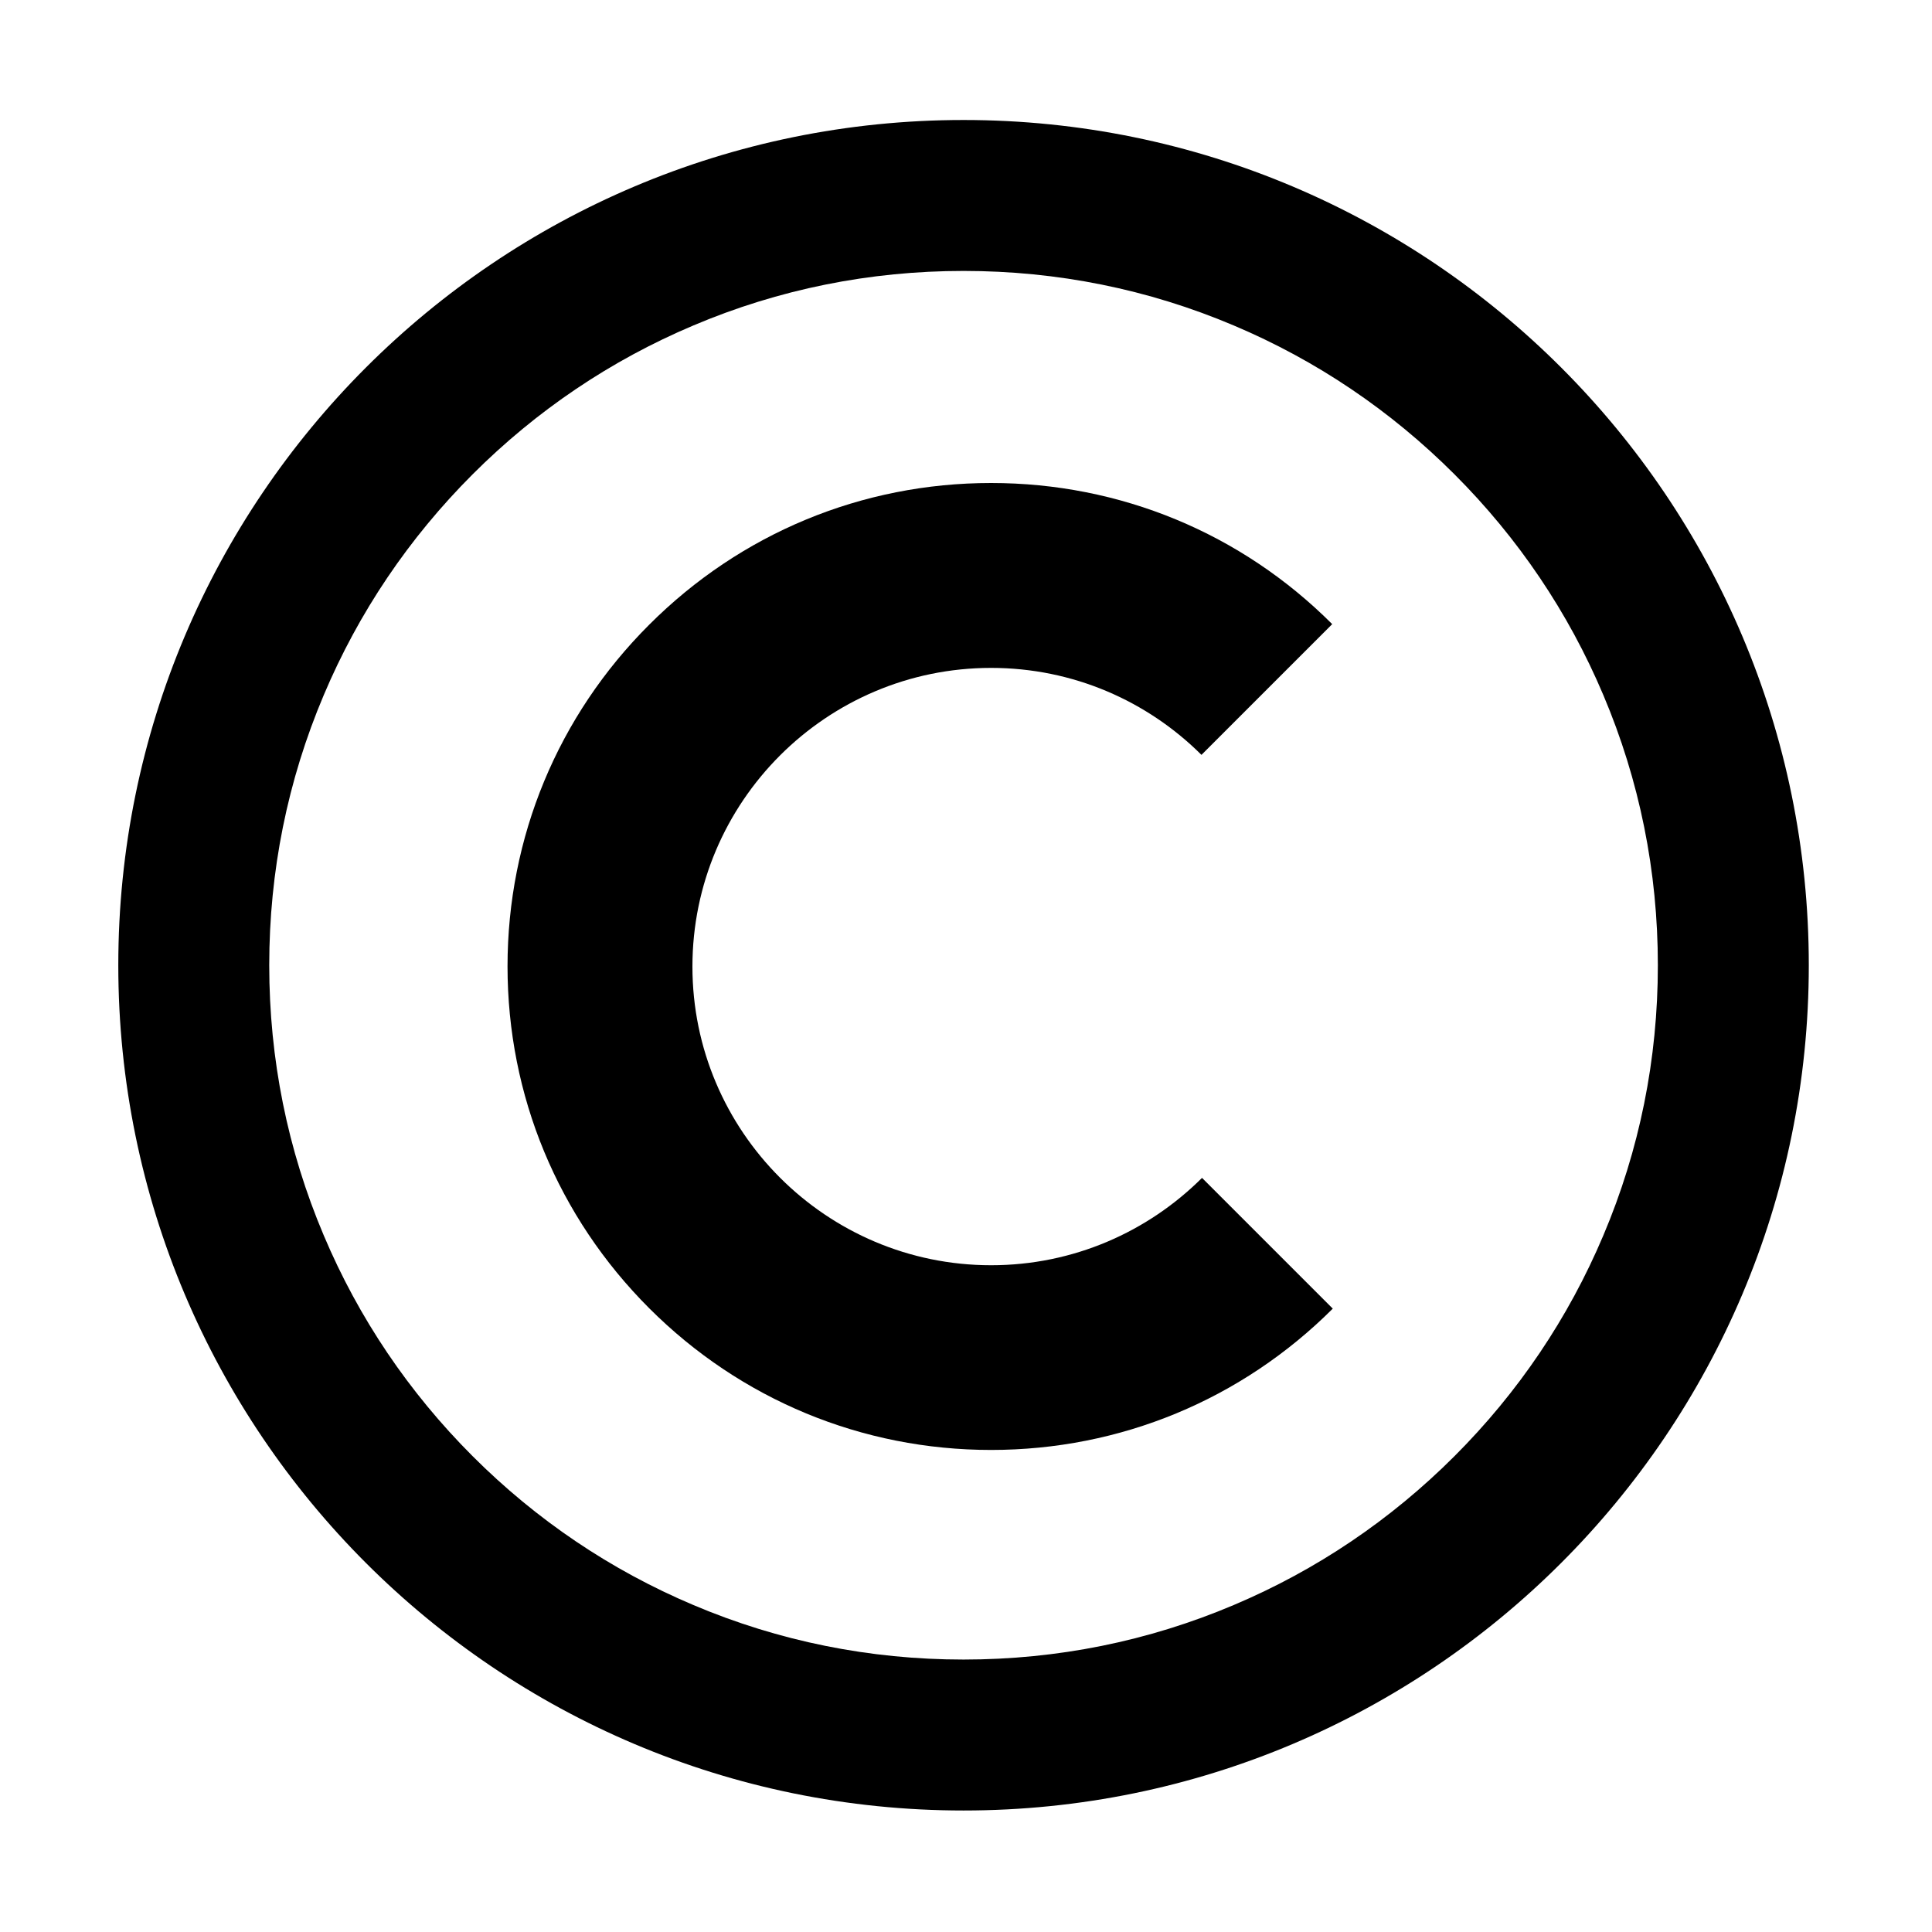 <?xml version="1.0" standalone="no"?><!DOCTYPE svg PUBLIC "-//W3C//DTD SVG 1.1//EN" "http://www.w3.org/Graphics/SVG/1.1/DTD/svg11.dtd"><svg
        class="icon" viewBox="0 0 1024 1024" version="1.1" xmlns="http://www.w3.org/2000/svg" xmlns:xlink="http://www.w3.org/1999/xlink" width="200" height="200"><defs><style type="text/css"></style></defs><path d="M510.7 143.6c49.7 0 97.9 9.7 143.2 28.9 43.8 18.5 83.2 45.1 117 78.9 33.8 33.8 60.4 73.2 78.9 117 19.2 45.3 28.9 93.5 28.9 143.2s-9.7 97.9-28.9 143.2c-18.5 43.8-45.1 83.2-78.9 117-33.8 33.8-73.2 60.4-117 78.9-45.3 19.2-93.5 28.9-143.2 28.9s-97.9-9.7-143.2-28.9c-43.8-18.5-83.2-45.1-117-78.9-33.8-33.8-60.4-73.2-78.9-117-19.2-45.3-28.9-93.5-28.9-143.2s9.7-97.9 28.9-143.2c18.5-43.8 45.1-83.2 78.9-117 33.8-33.8 73.2-60.4 117-78.9 45.3-19.2 93.5-28.9 143.2-28.9m0-80c-247.4 0-448 200.6-448 448s200.6 448 448 448 448-200.6 448-448-200.6-448-448-448z"></path><path d="M637.1 624.3c-28.7 28.6-68.2 46.3-111.8 46.3-87.3 0-158.3-71-158.3-158.3C367 425 438 354 525.3 354c43.5 0 82.9 17.6 111.5 46.1l69.3-69.3C657.8 282.5 593.6 256 525.3 256c-68.5 0-132.8 26.7-181.2 75.1-48.4 48.3-75.1 112.7-75.1 181.1 0 68.5 26.7 132.8 75.1 181.2 48.4 48.4 112.8 75.1 181.2 75.1 68.4 0 132.7-26.6 181.1-74.9l-69.3-69.3z"></path></svg>